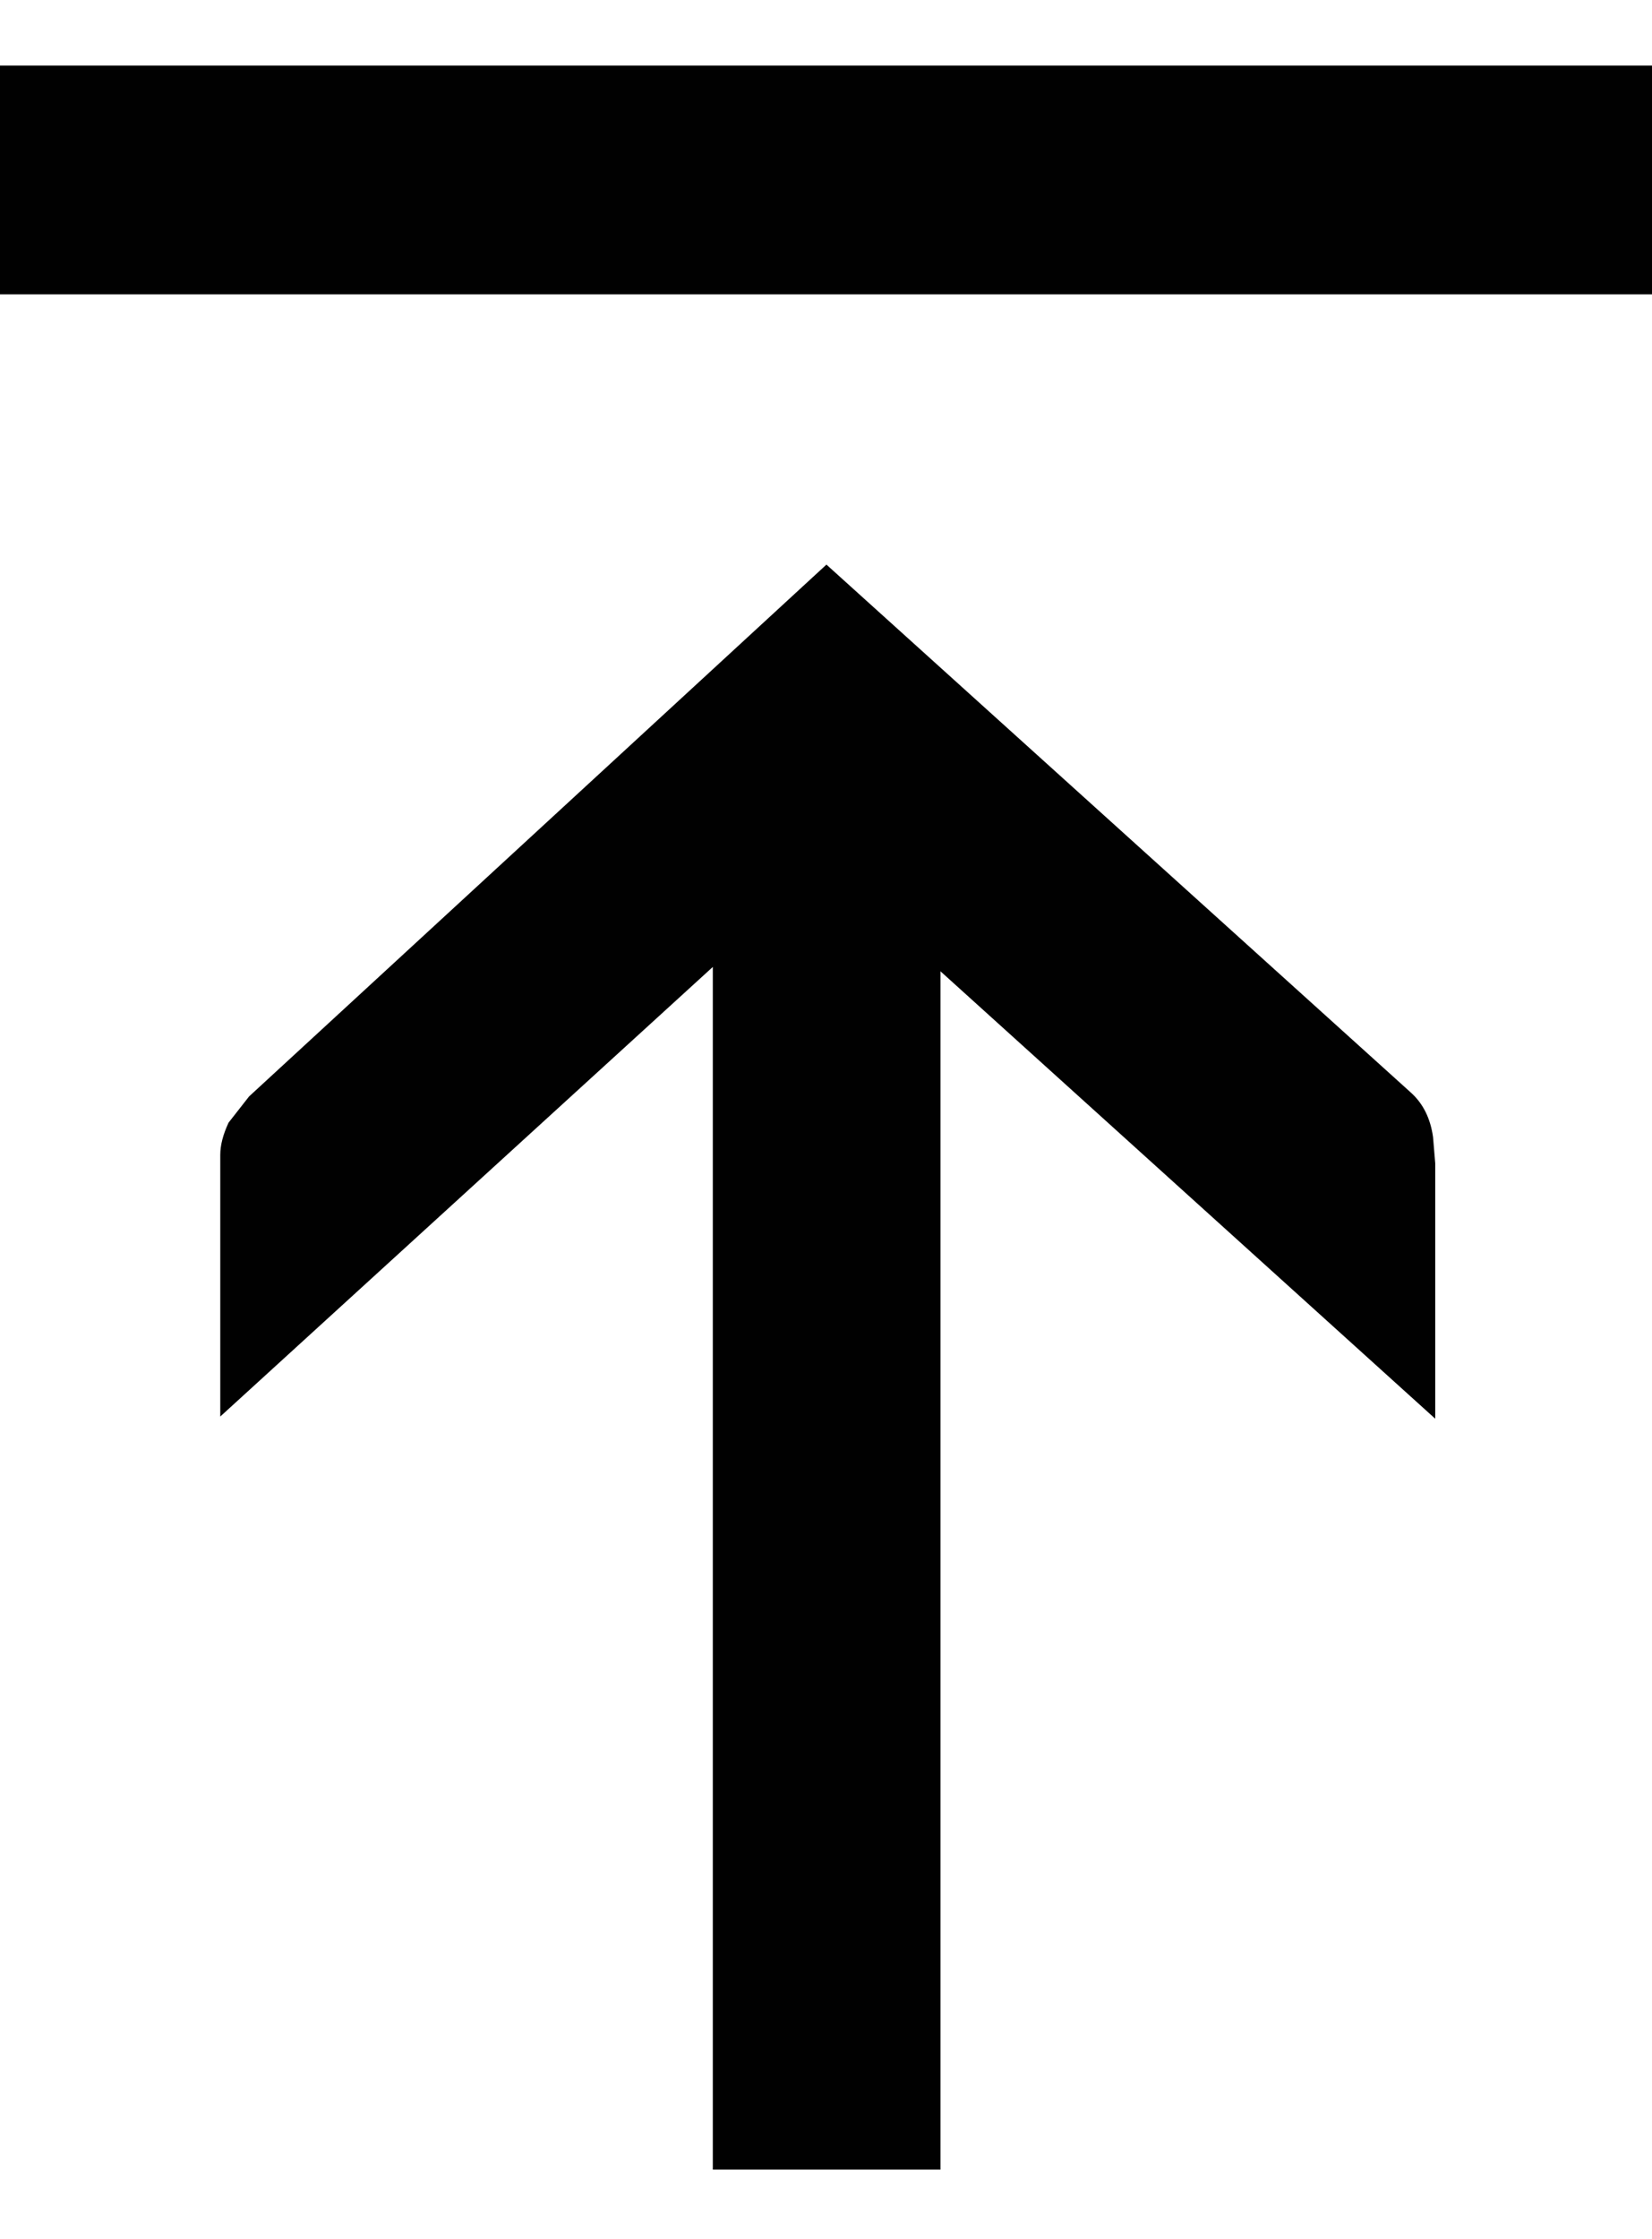 <?xml version="1.0" encoding="utf-8"?>
<!-- Generator: Adobe Illustrator 19.0.0, SVG Export Plug-In . SVG Version: 6.00 Build 0)  -->
<svg version="1.1" id="Layer_1" xmlns="http://www.w3.org/2000/svg" xmlns:xlink="http://www.w3.org/1999/xlink" x="0px" y="0px"
	 viewBox="0 0 378 512" style="enable-background:new 0 0 378 512;" xml:space="preserve">
<style type="text/css">
	.st0{fill:#010101;}
</style>
<path id="XMLID_2_" class="st0" d="M0,67.3V15h378v52.3H0z M0,67.3V15h378v52.3H0z M189.1,129.1l133.7,120.7
	c2.8,2.5,4.5,5.9,5.1,10.2l0.5,6v58.4L215.2,222.1v274h-52.1v-275L50.4,323.9v-59.8c0-2.2,0.6-4.6,1.9-7.4l4.7-6L189.1,129.1z"/>
</svg>
